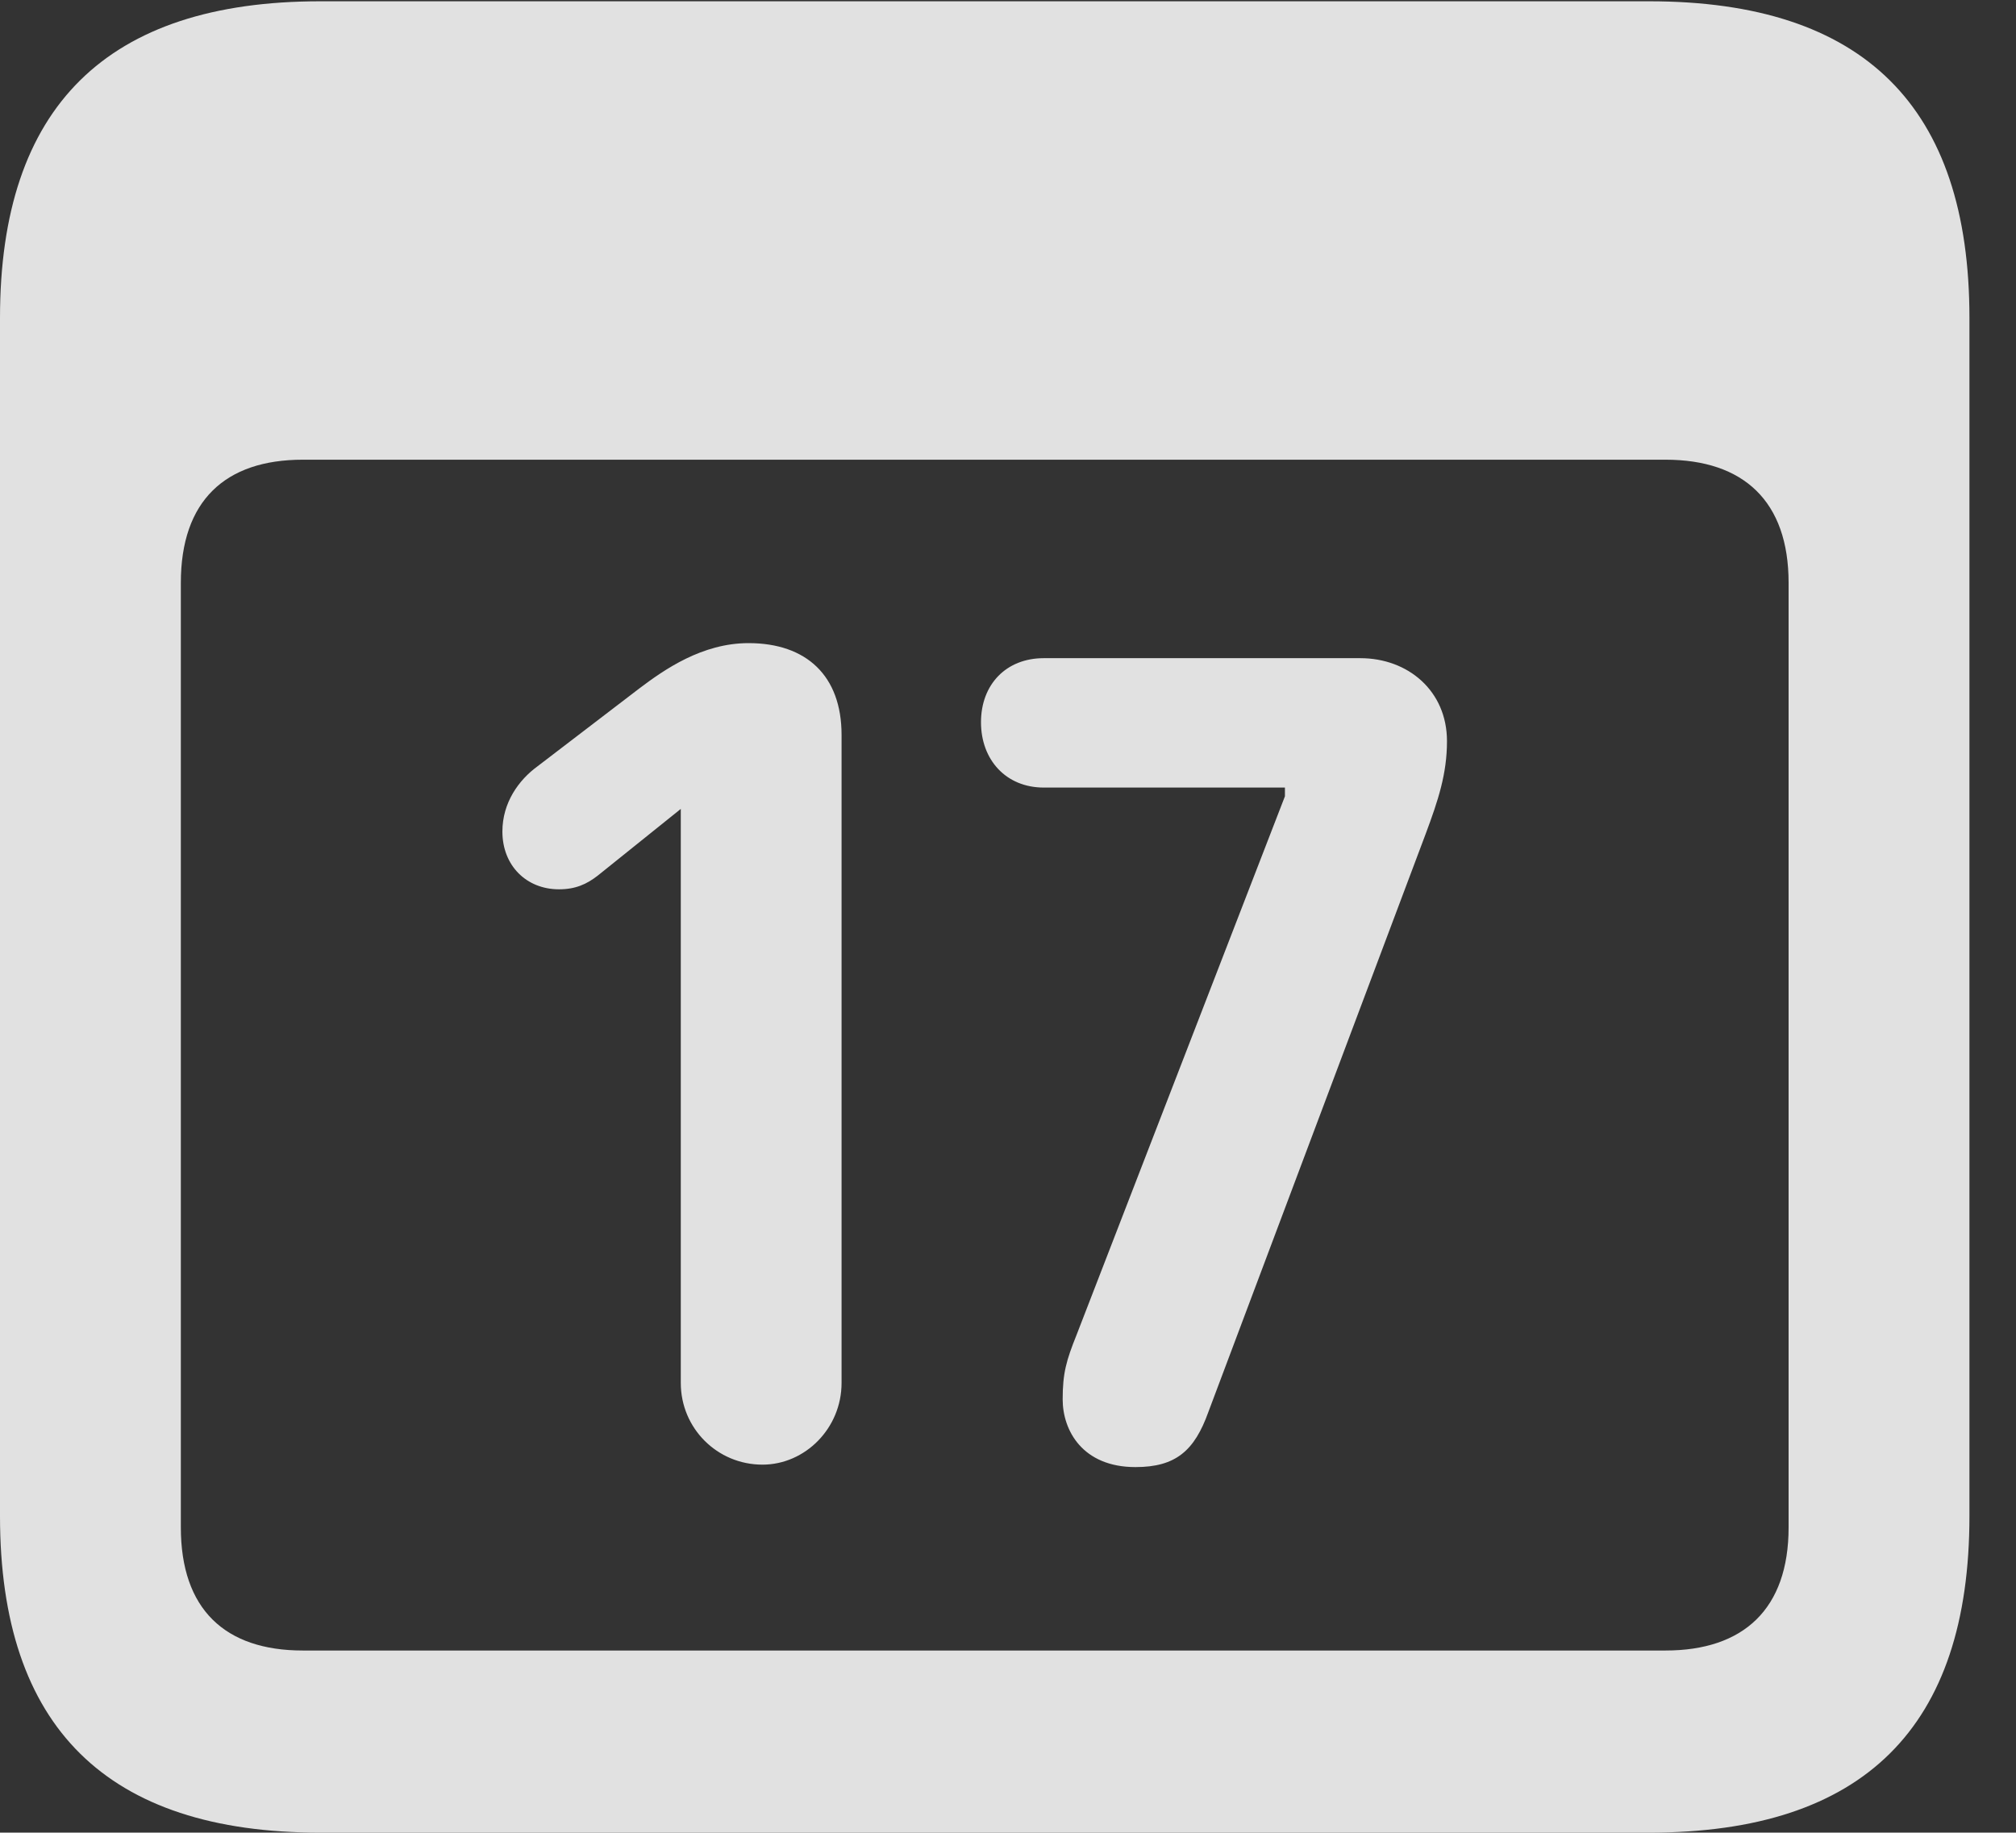 <?xml version="1.0" encoding="UTF-8"?>
<!--Generator: Apple Native CoreSVG 341-->
<!DOCTYPE svg
PUBLIC "-//W3C//DTD SVG 1.1//EN"
       "http://www.w3.org/Graphics/SVG/1.1/DTD/svg11.dtd">
<svg version="1.1" xmlns="http://www.w3.org/2000/svg" xmlns:xlink="http://www.w3.org/1999/xlink" viewBox="0 0 15.674 14.248">
 <rect x="0" y="0" width="15.674" height="14.248" fill="#333333" stroke="none"/>
 <g>
  <rect height="14.248" opacity="0" width="15.674" x="0" y="0"/>
  <path d="M2.49 14.248L12.822 14.248C14.492 14.248 15.312 13.428 15.312 11.787L15.312 2.471C15.312 0.83 14.492 0.01 12.822 0.01L2.49 0.01C0.83 0.01 0 0.83 0 2.471L0 11.787C0 13.428 0.83 14.248 2.49 14.248ZM2.354 12.832C1.748 12.832 1.406 12.51 1.406 11.875L1.406 4.531C1.406 3.896 1.748 3.574 2.354 3.574L12.949 3.574C13.555 3.574 13.906 3.896 13.906 4.531L13.906 11.875C13.906 12.51 13.555 12.832 12.949 12.832Z" fill="white" fill-opacity="0.85"/>
  <path d="M5.928 11.387C6.26 11.387 6.543 11.104 6.543 10.752L6.543 5.713C6.543 5.254 6.27 5 5.82 5C5.459 5 5.166 5.205 4.971 5.352L4.18 5.957C4.033 6.064 3.906 6.24 3.906 6.465C3.906 6.729 4.092 6.914 4.346 6.914C4.473 6.914 4.561 6.875 4.648 6.807L5.293 6.289L5.293 10.752C5.293 11.104 5.576 11.387 5.928 11.387ZM8.828 11.406C9.141 11.406 9.287 11.279 9.395 10.977L11.084 6.484C11.182 6.221 11.25 6.016 11.25 5.762C11.25 5.371 10.947 5.117 10.576 5.117L8.115 5.117C7.822 5.117 7.627 5.322 7.627 5.615C7.627 5.908 7.822 6.123 8.115 6.123L9.99 6.123L9.99 6.191L8.369 10.381C8.291 10.576 8.262 10.674 8.262 10.879C8.262 11.123 8.418 11.406 8.828 11.406Z" fill="white" fill-opacity="0.85"/>
 </g>
</svg>
